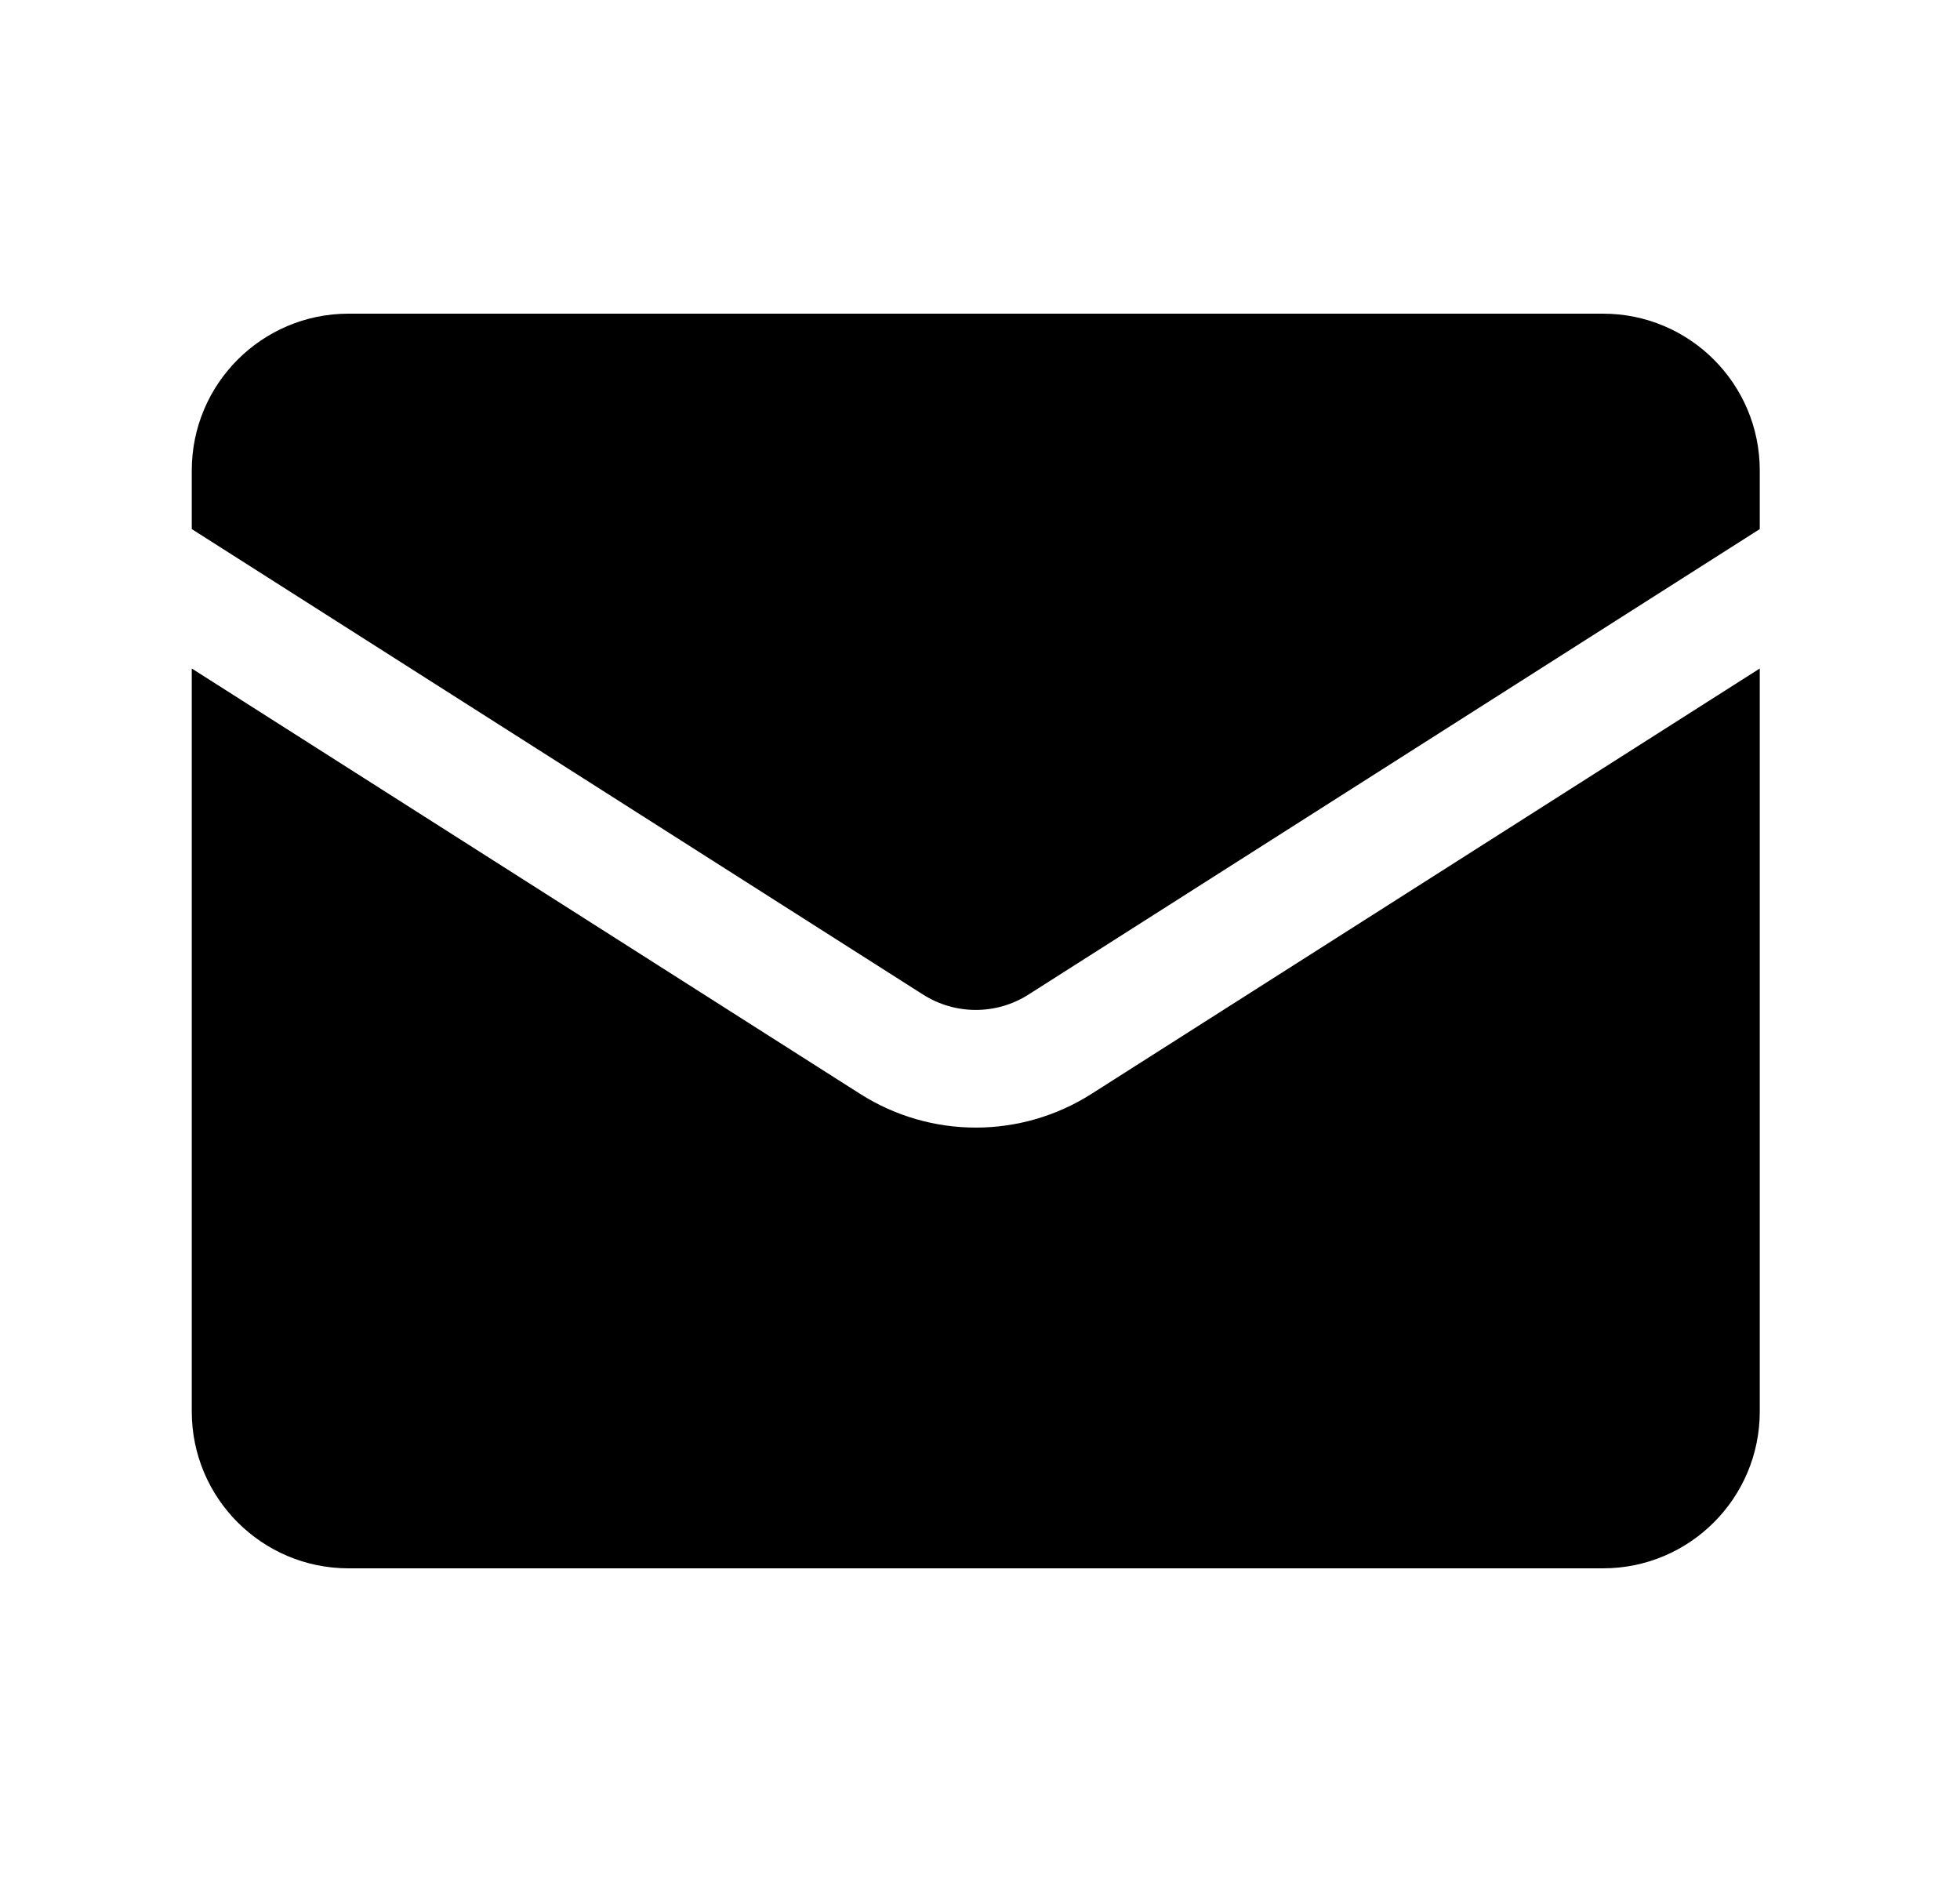 <svg width="25" height="24" viewBox="0 0 25 24" fill="none" xmlns="http://www.w3.org/2000/svg">
    <path fill-rule="evenodd" clip-rule="evenodd"
          d="M4.446 4C3.342 4 2.446 4.895 2.446 6V6.747L11.775 12.684C12.185 12.944 12.708 12.944 13.117 12.684L22.446 6.747V6C22.446 4.895 21.551 4 20.446 4H4.446ZM22.446 8.525L13.923 13.949C13.022 14.523 11.871 14.523 10.97 13.949L2.446 8.525V18C2.446 19.105 3.342 20 4.446 20H20.446C21.551 20 22.446 19.105 22.446 18V8.525Z"
          fill="currentColor"/>
</svg>
